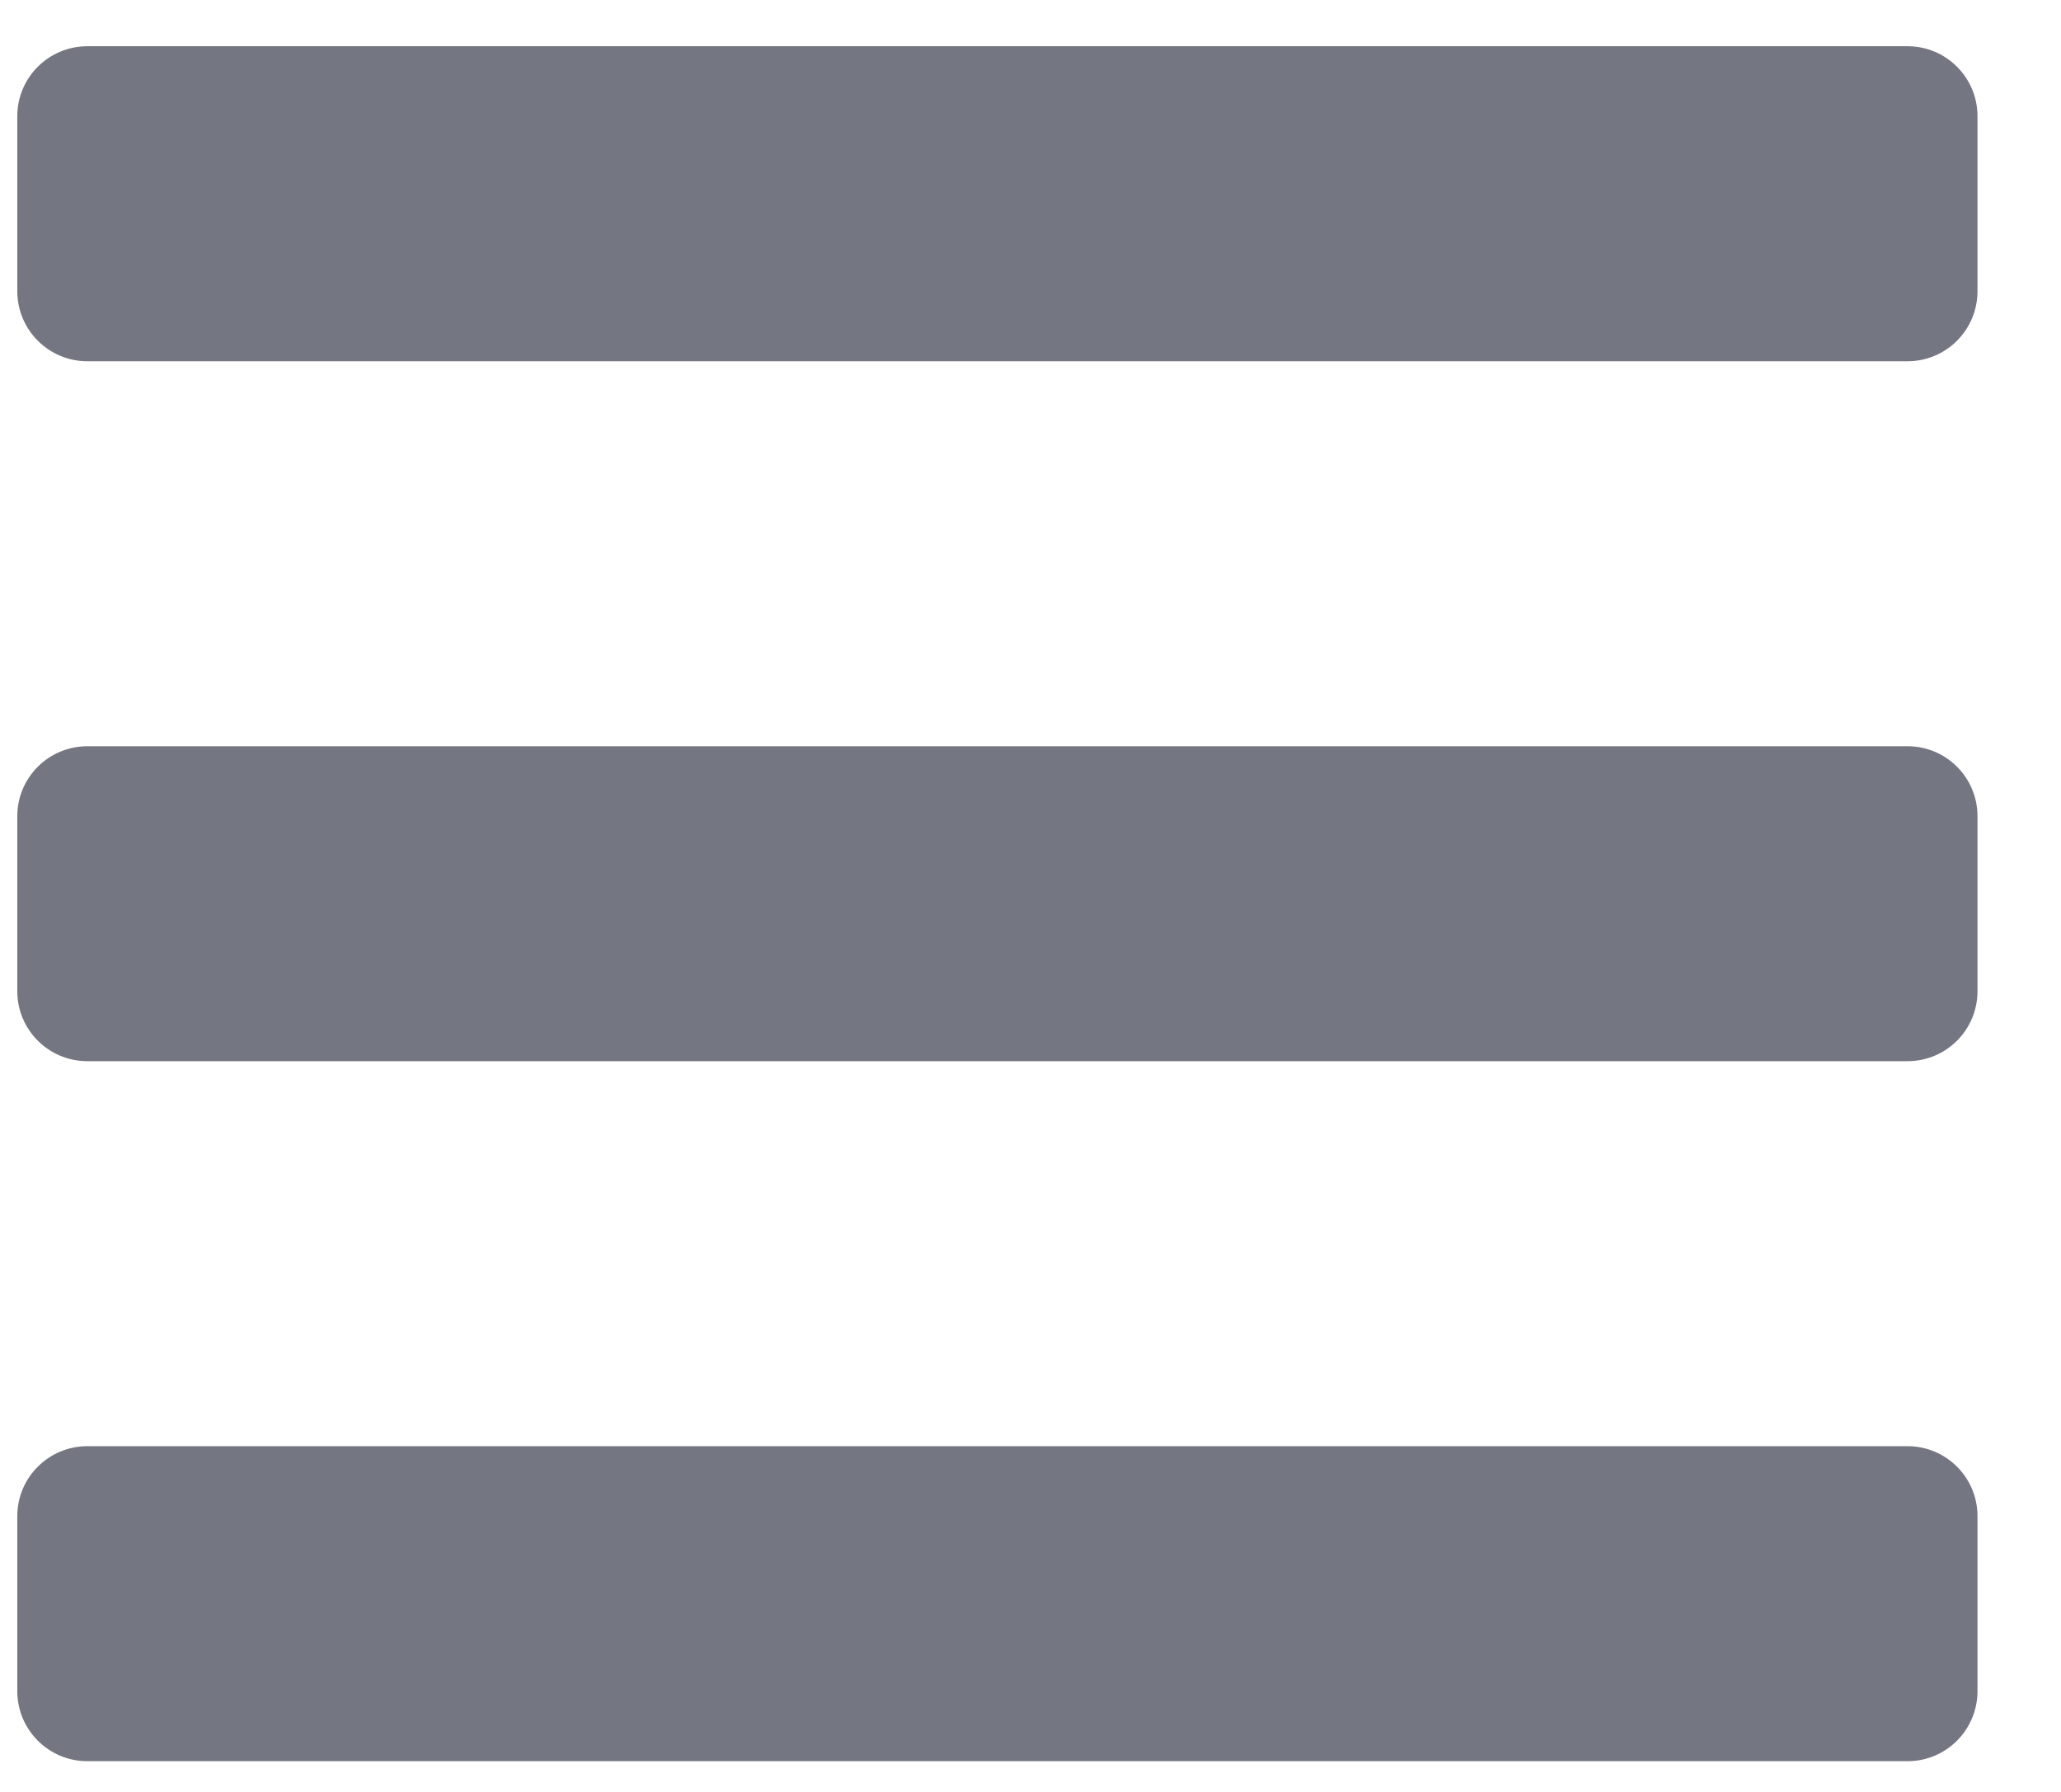 <svg width="23" height="20" viewBox="0 0 23 20" fill="none" xmlns="http://www.w3.org/2000/svg">
<path d="M0.975 4.032H21.287C21.719 4.032 22.068 3.682 22.068 3.25V1.297C22.068 0.866 21.719 0.516 21.287 0.516H0.975C0.543 0.516 0.193 0.866 0.193 1.297V3.25C0.193 3.682 0.543 4.032 0.975 4.032ZM0.975 11.844H21.287C21.719 11.844 22.068 11.495 22.068 11.063V9.11C22.068 8.678 21.719 8.329 21.287 8.329H0.975C0.543 8.329 0.193 8.678 0.193 9.11V11.063C0.193 11.495 0.543 11.844 0.975 11.844ZM0.975 19.657H21.287C21.719 19.657 22.068 19.307 22.068 18.875V16.922C22.068 16.491 21.719 16.141 21.287 16.141H0.975C0.543 16.141 0.193 16.491 0.193 16.922V18.875C0.193 19.307 0.543 19.657 0.975 19.657Z" fill="#747681"/>
</svg>
